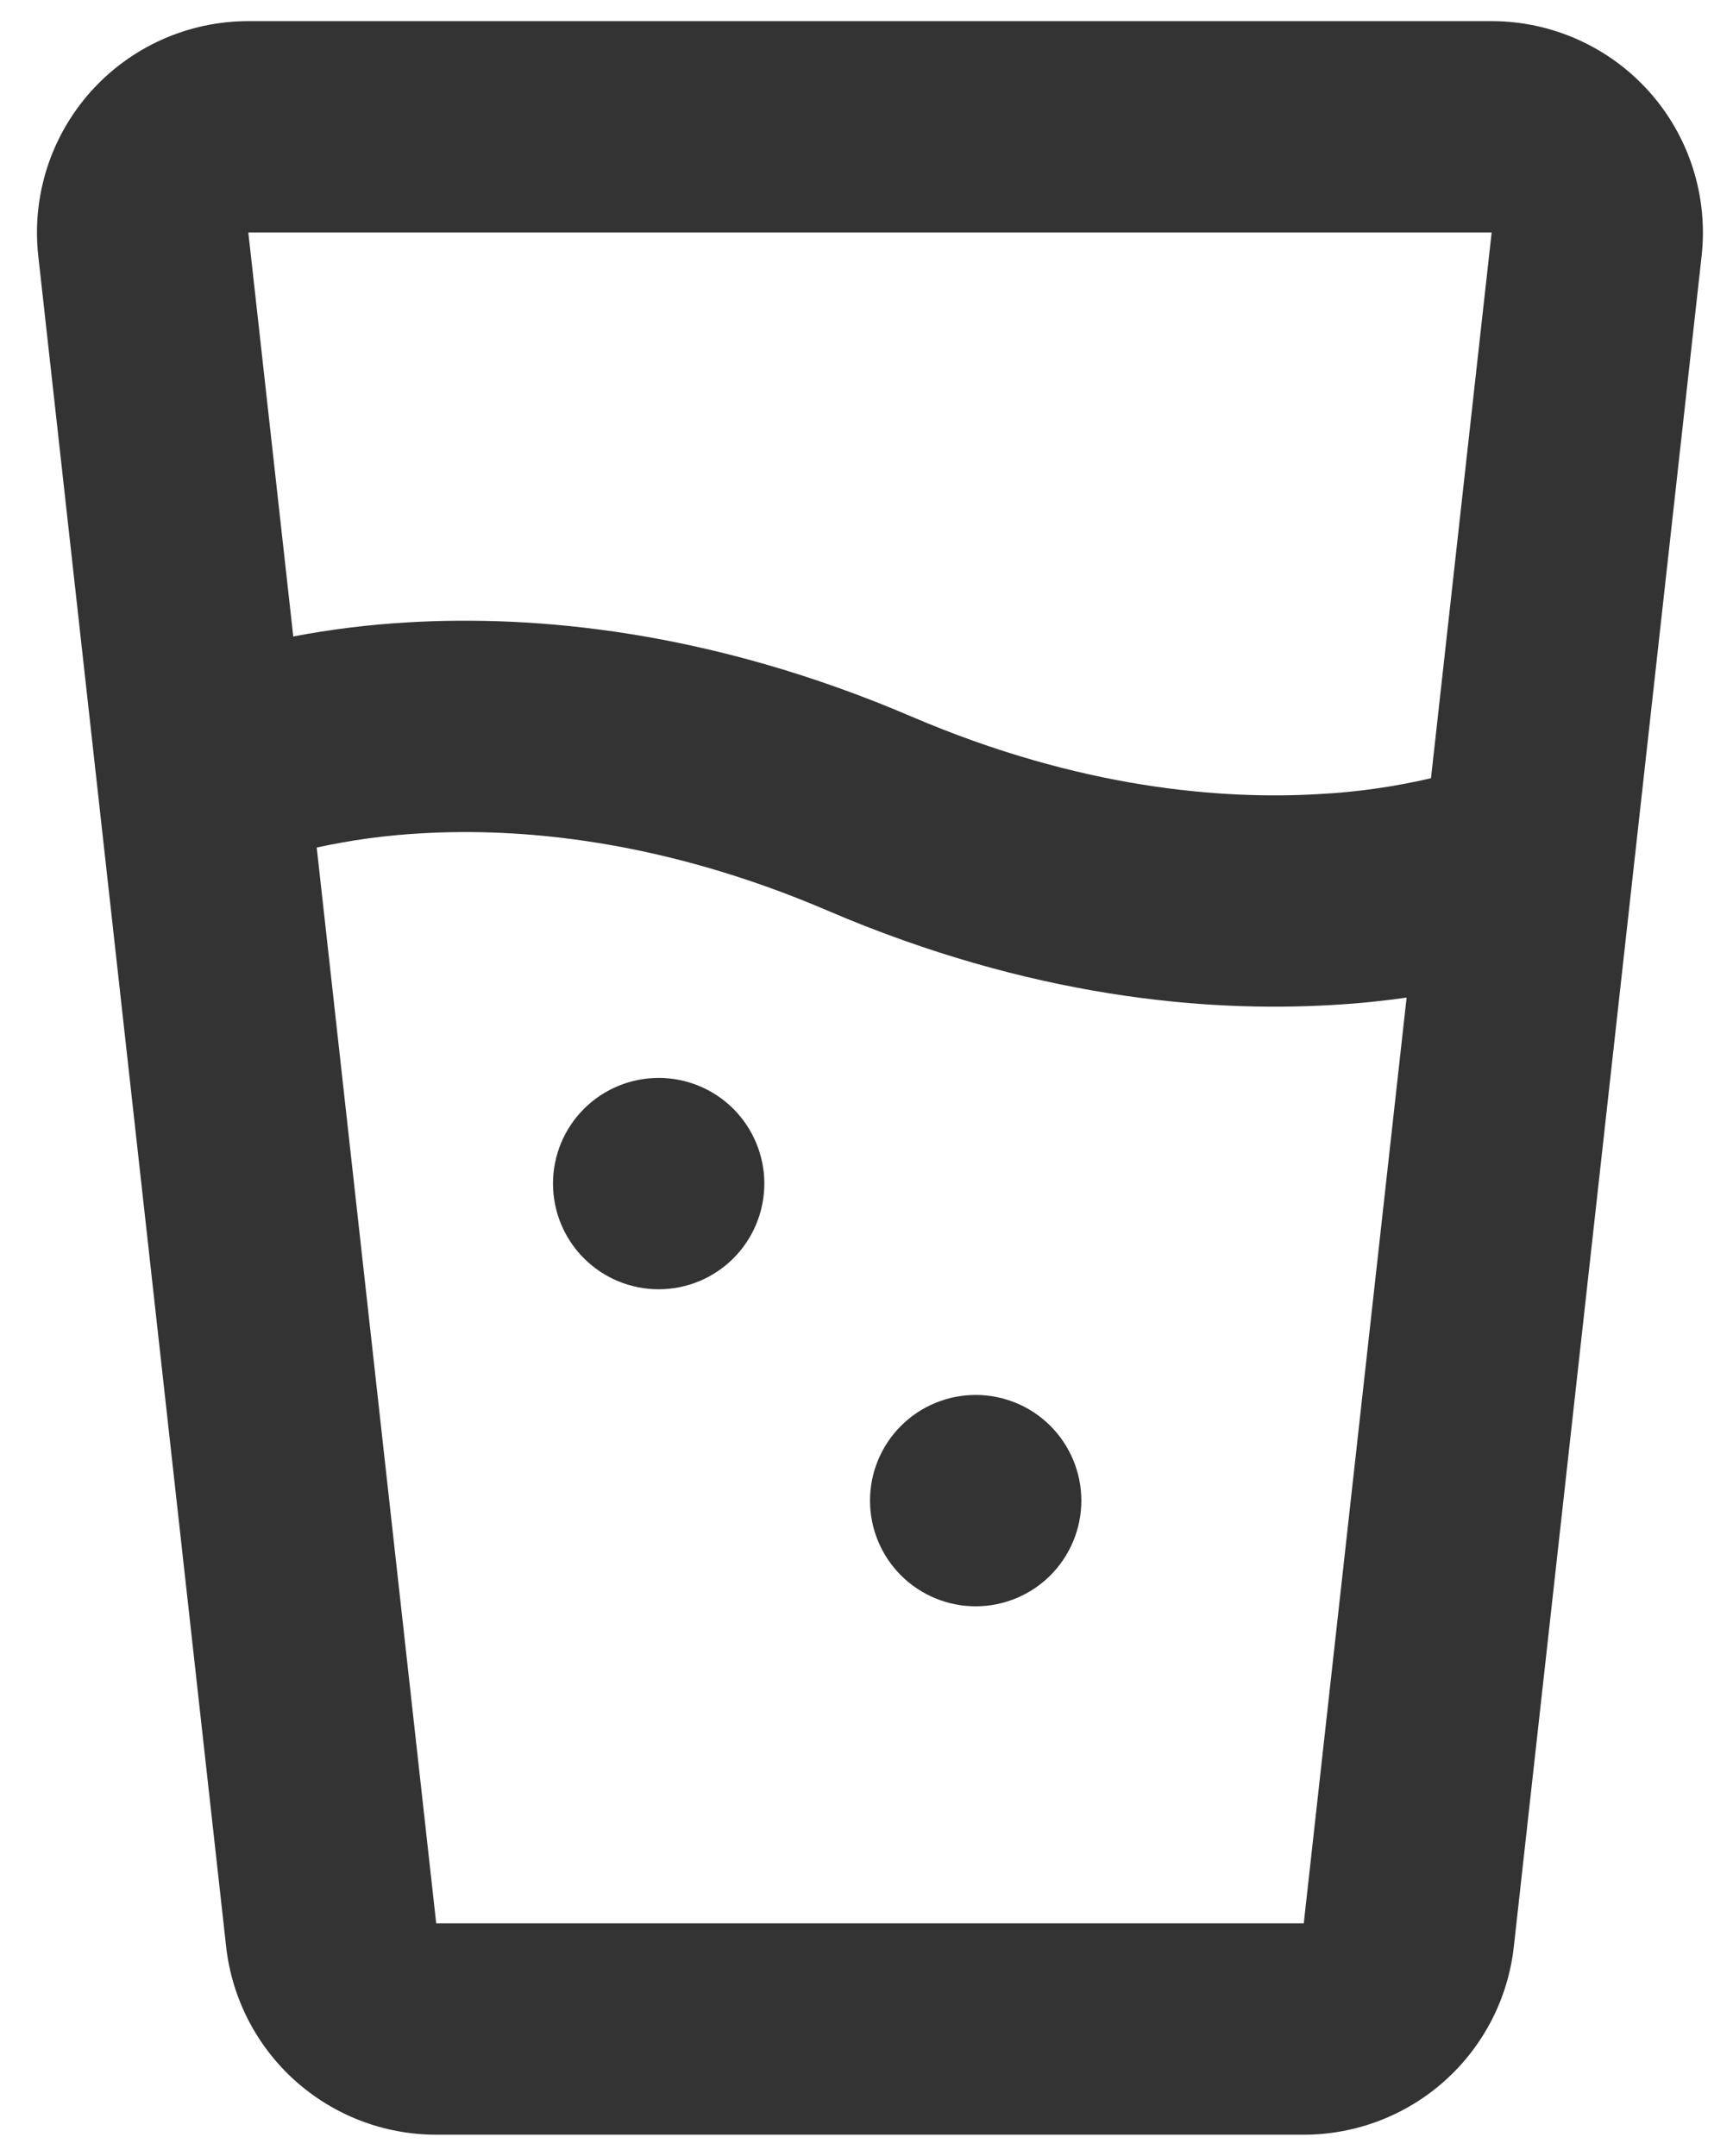 <svg width="41" height="51" viewBox="0 0 41 51" fill="none" xmlns="http://www.w3.org/2000/svg">
<path fill-rule="evenodd" clip-rule="evenodd" d="M35.29 0.5C35.993 0.5 36.688 0.649 37.33 0.936C37.971 1.223 38.545 1.642 39.014 2.165C39.483 2.689 39.836 3.306 40.05 3.975C40.264 4.644 40.335 5.351 40.258 6.05L35.815 46.05C35.68 47.273 35.098 48.404 34.181 49.225C33.264 50.046 32.076 50.5 30.845 50.5H10.32C9.089 50.5 7.902 50.046 6.985 49.225C6.068 48.404 5.486 47.273 5.35 46.05L0.905 6.05C0.828 5.351 0.899 4.644 1.113 3.974C1.328 3.305 1.681 2.688 2.15 2.164C2.619 1.641 3.193 1.222 3.835 0.935C4.477 0.648 5.172 0.5 5.875 0.5H35.29ZM35.29 5.5H5.875L6.938 15.057C7.835 14.886 8.743 14.775 9.655 14.723C12.653 14.547 16.795 14.908 21.568 16.953C25.545 18.657 28.903 18.922 31.218 18.785C32.106 18.738 32.989 18.612 33.855 18.41L35.29 5.5ZM33.278 23.6C32.748 23.675 32.155 23.74 31.51 23.775C28.513 23.953 24.37 23.593 19.598 21.55C15.62 19.843 12.263 19.578 9.948 19.715C9.122 19.761 8.301 19.873 7.493 20.05L10.32 45.5H30.845L33.278 23.6ZM18.083 28C18.083 28.663 17.819 29.299 17.351 29.768C16.882 30.237 16.246 30.5 15.583 30.5C14.92 30.5 14.284 30.237 13.815 29.768C13.346 29.299 13.083 28.663 13.083 28C13.083 27.337 13.346 26.701 13.815 26.232C14.284 25.763 14.92 25.5 15.583 25.5C16.246 25.5 16.882 25.763 17.351 26.232C17.819 26.701 18.083 27.337 18.083 28ZM23.083 38C23.746 38 24.382 37.737 24.851 37.268C25.319 36.799 25.583 36.163 25.583 35.5C25.583 34.837 25.319 34.201 24.851 33.732C24.382 33.263 23.746 33 23.083 33C22.42 33 21.784 33.263 21.315 33.732C20.846 34.201 20.583 34.837 20.583 35.5C20.583 36.163 20.846 36.799 21.315 37.268C21.784 37.737 22.42 38 23.083 38Z" fill="#333333"/>
</svg>
